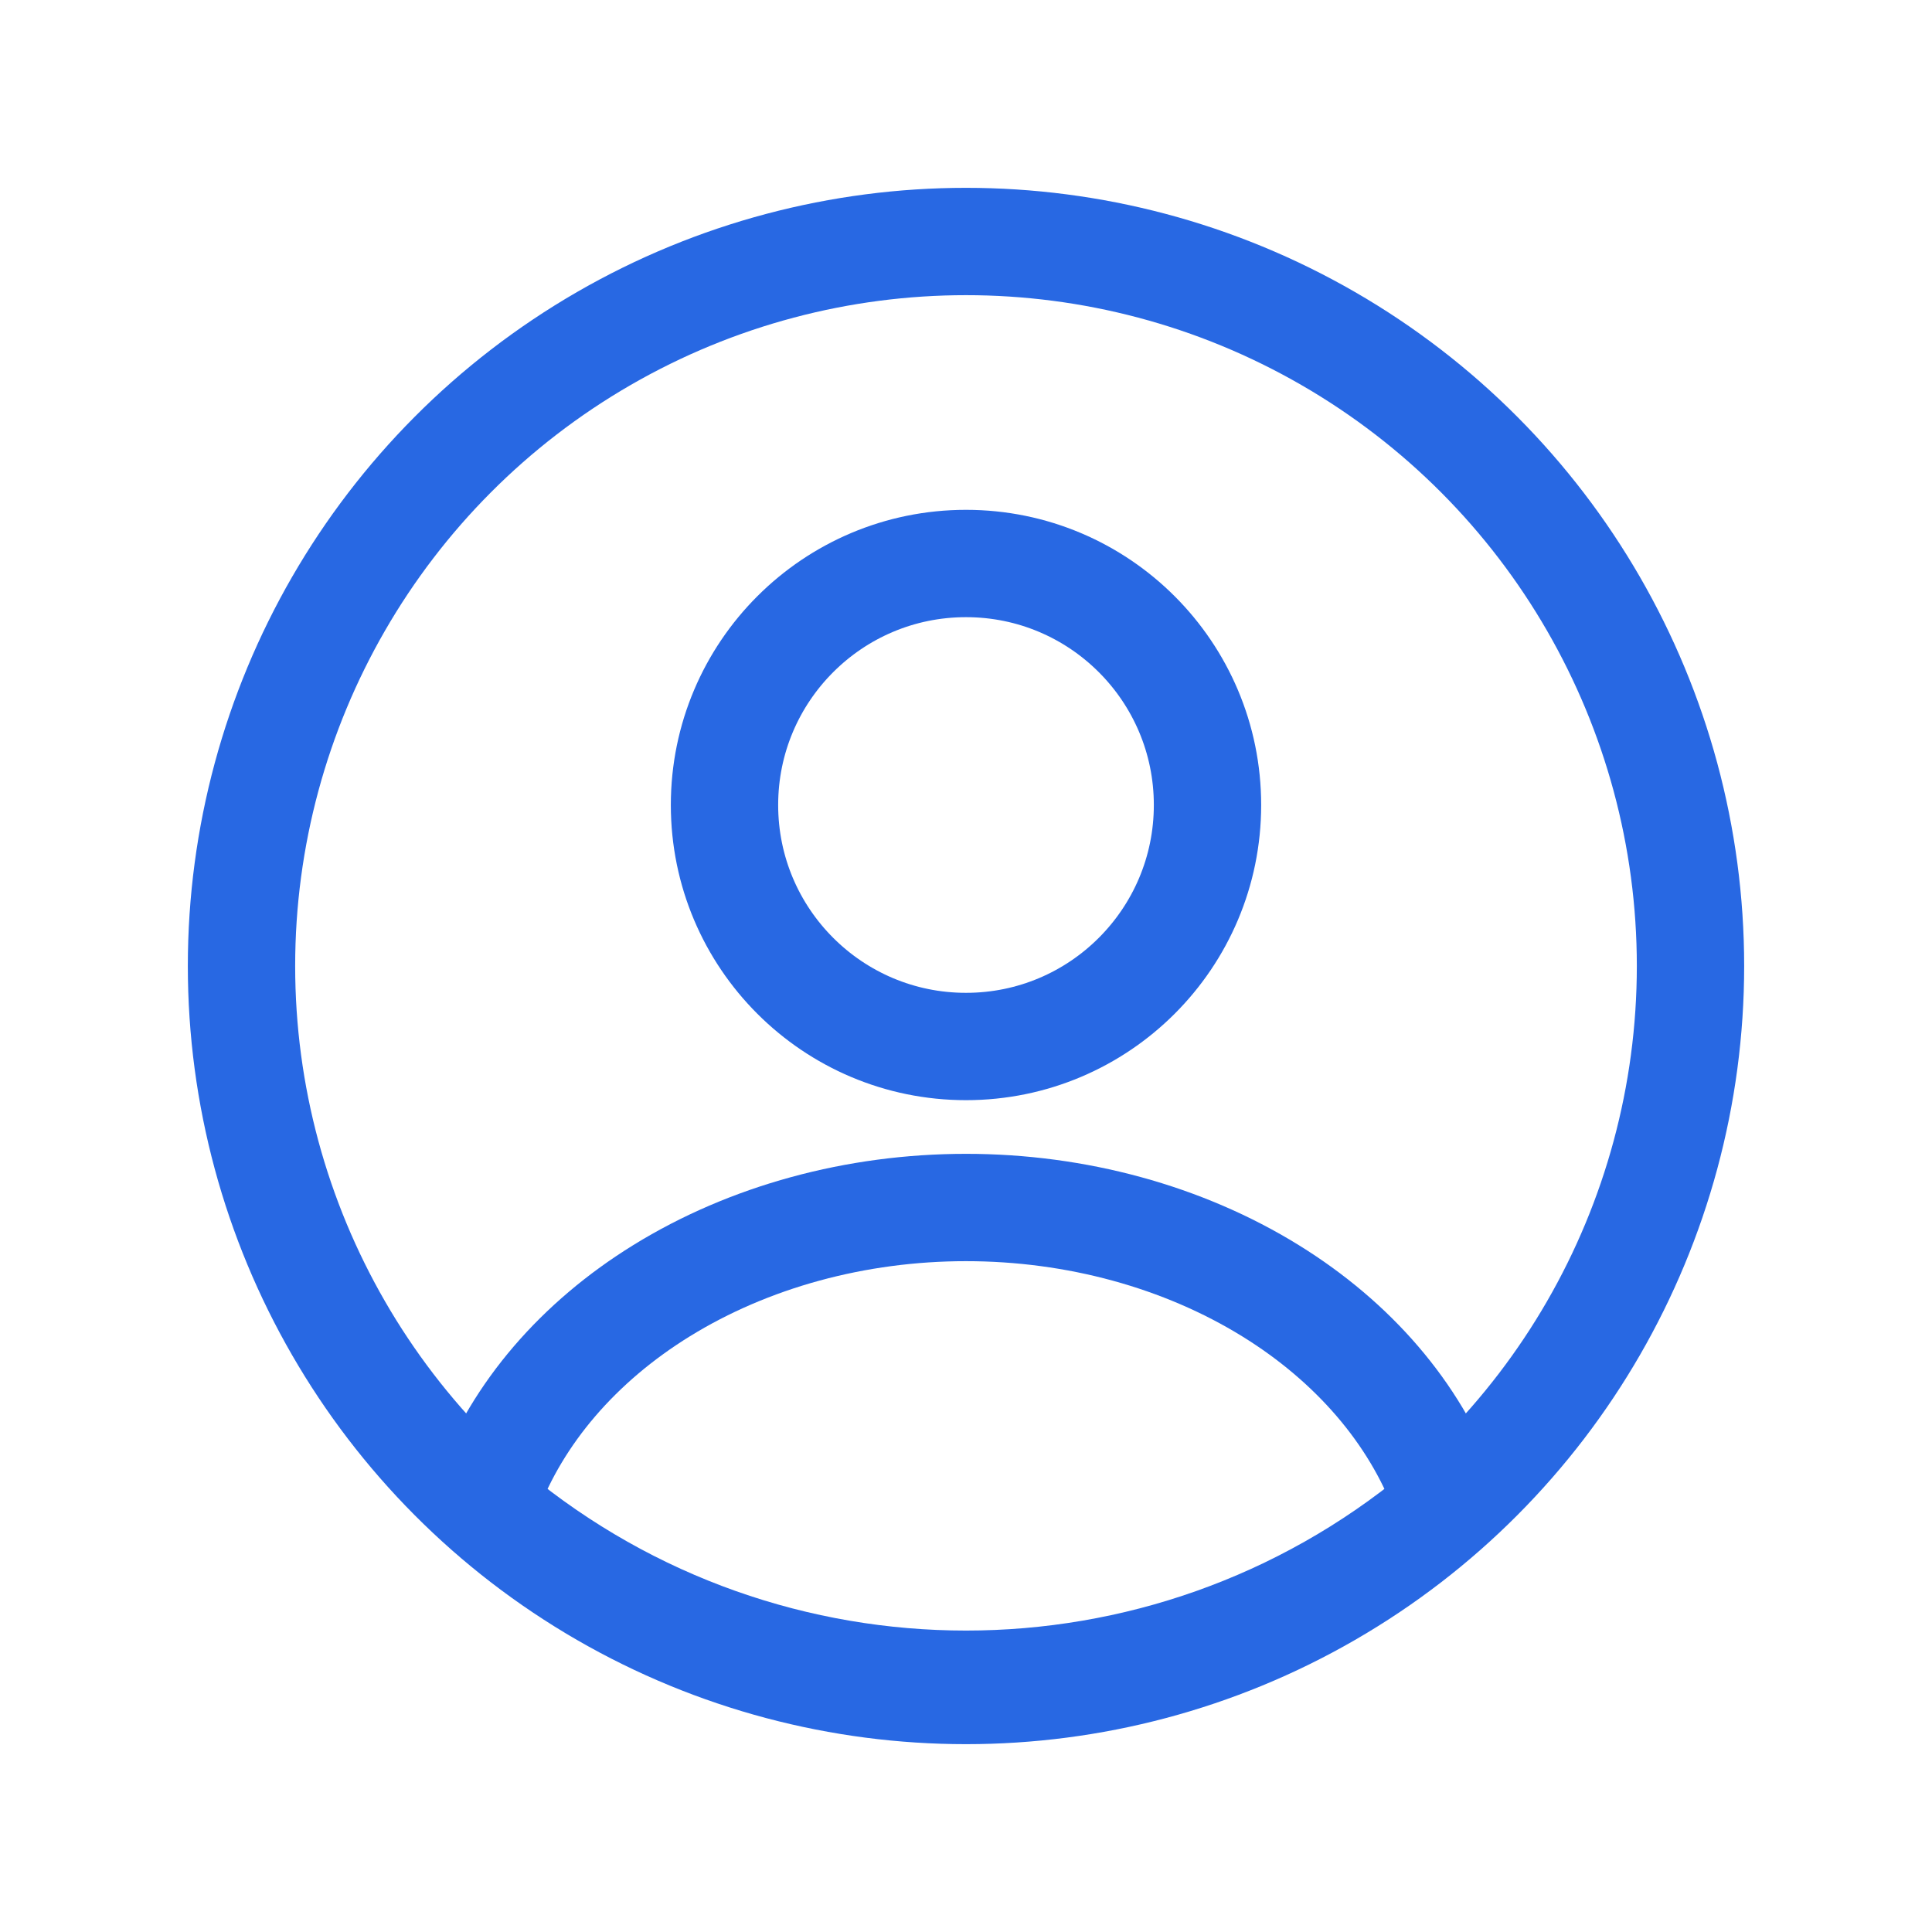 <svg width="36" height="36" viewBox="0 0 36 36" fill="none" xmlns="http://www.w3.org/2000/svg">
<circle cx="18" cy="15" r="4.5" stroke="#2868E3" stroke-width="2" stroke-linecap="round"/>
<circle cx="18" cy="18" r="13.5" stroke="#2868E3" stroke-width="2"/>
<path d="M26.817 28.21C26.927 28.119 26.971 27.969 26.921 27.835C26.358 26.333 25.223 25.008 23.672 24.05C22.045 23.045 20.051 22.5 18 22.5C15.949 22.5 13.955 23.045 12.328 24.05C10.777 25.008 9.642 26.333 9.079 27.835C9.029 27.969 9.073 28.119 9.183 28.21V28.21C14.3 32.441 21.7 32.441 26.817 28.21V28.21Z" stroke="#2868E3" stroke-width="2" stroke-linecap="round"/>
</svg>
